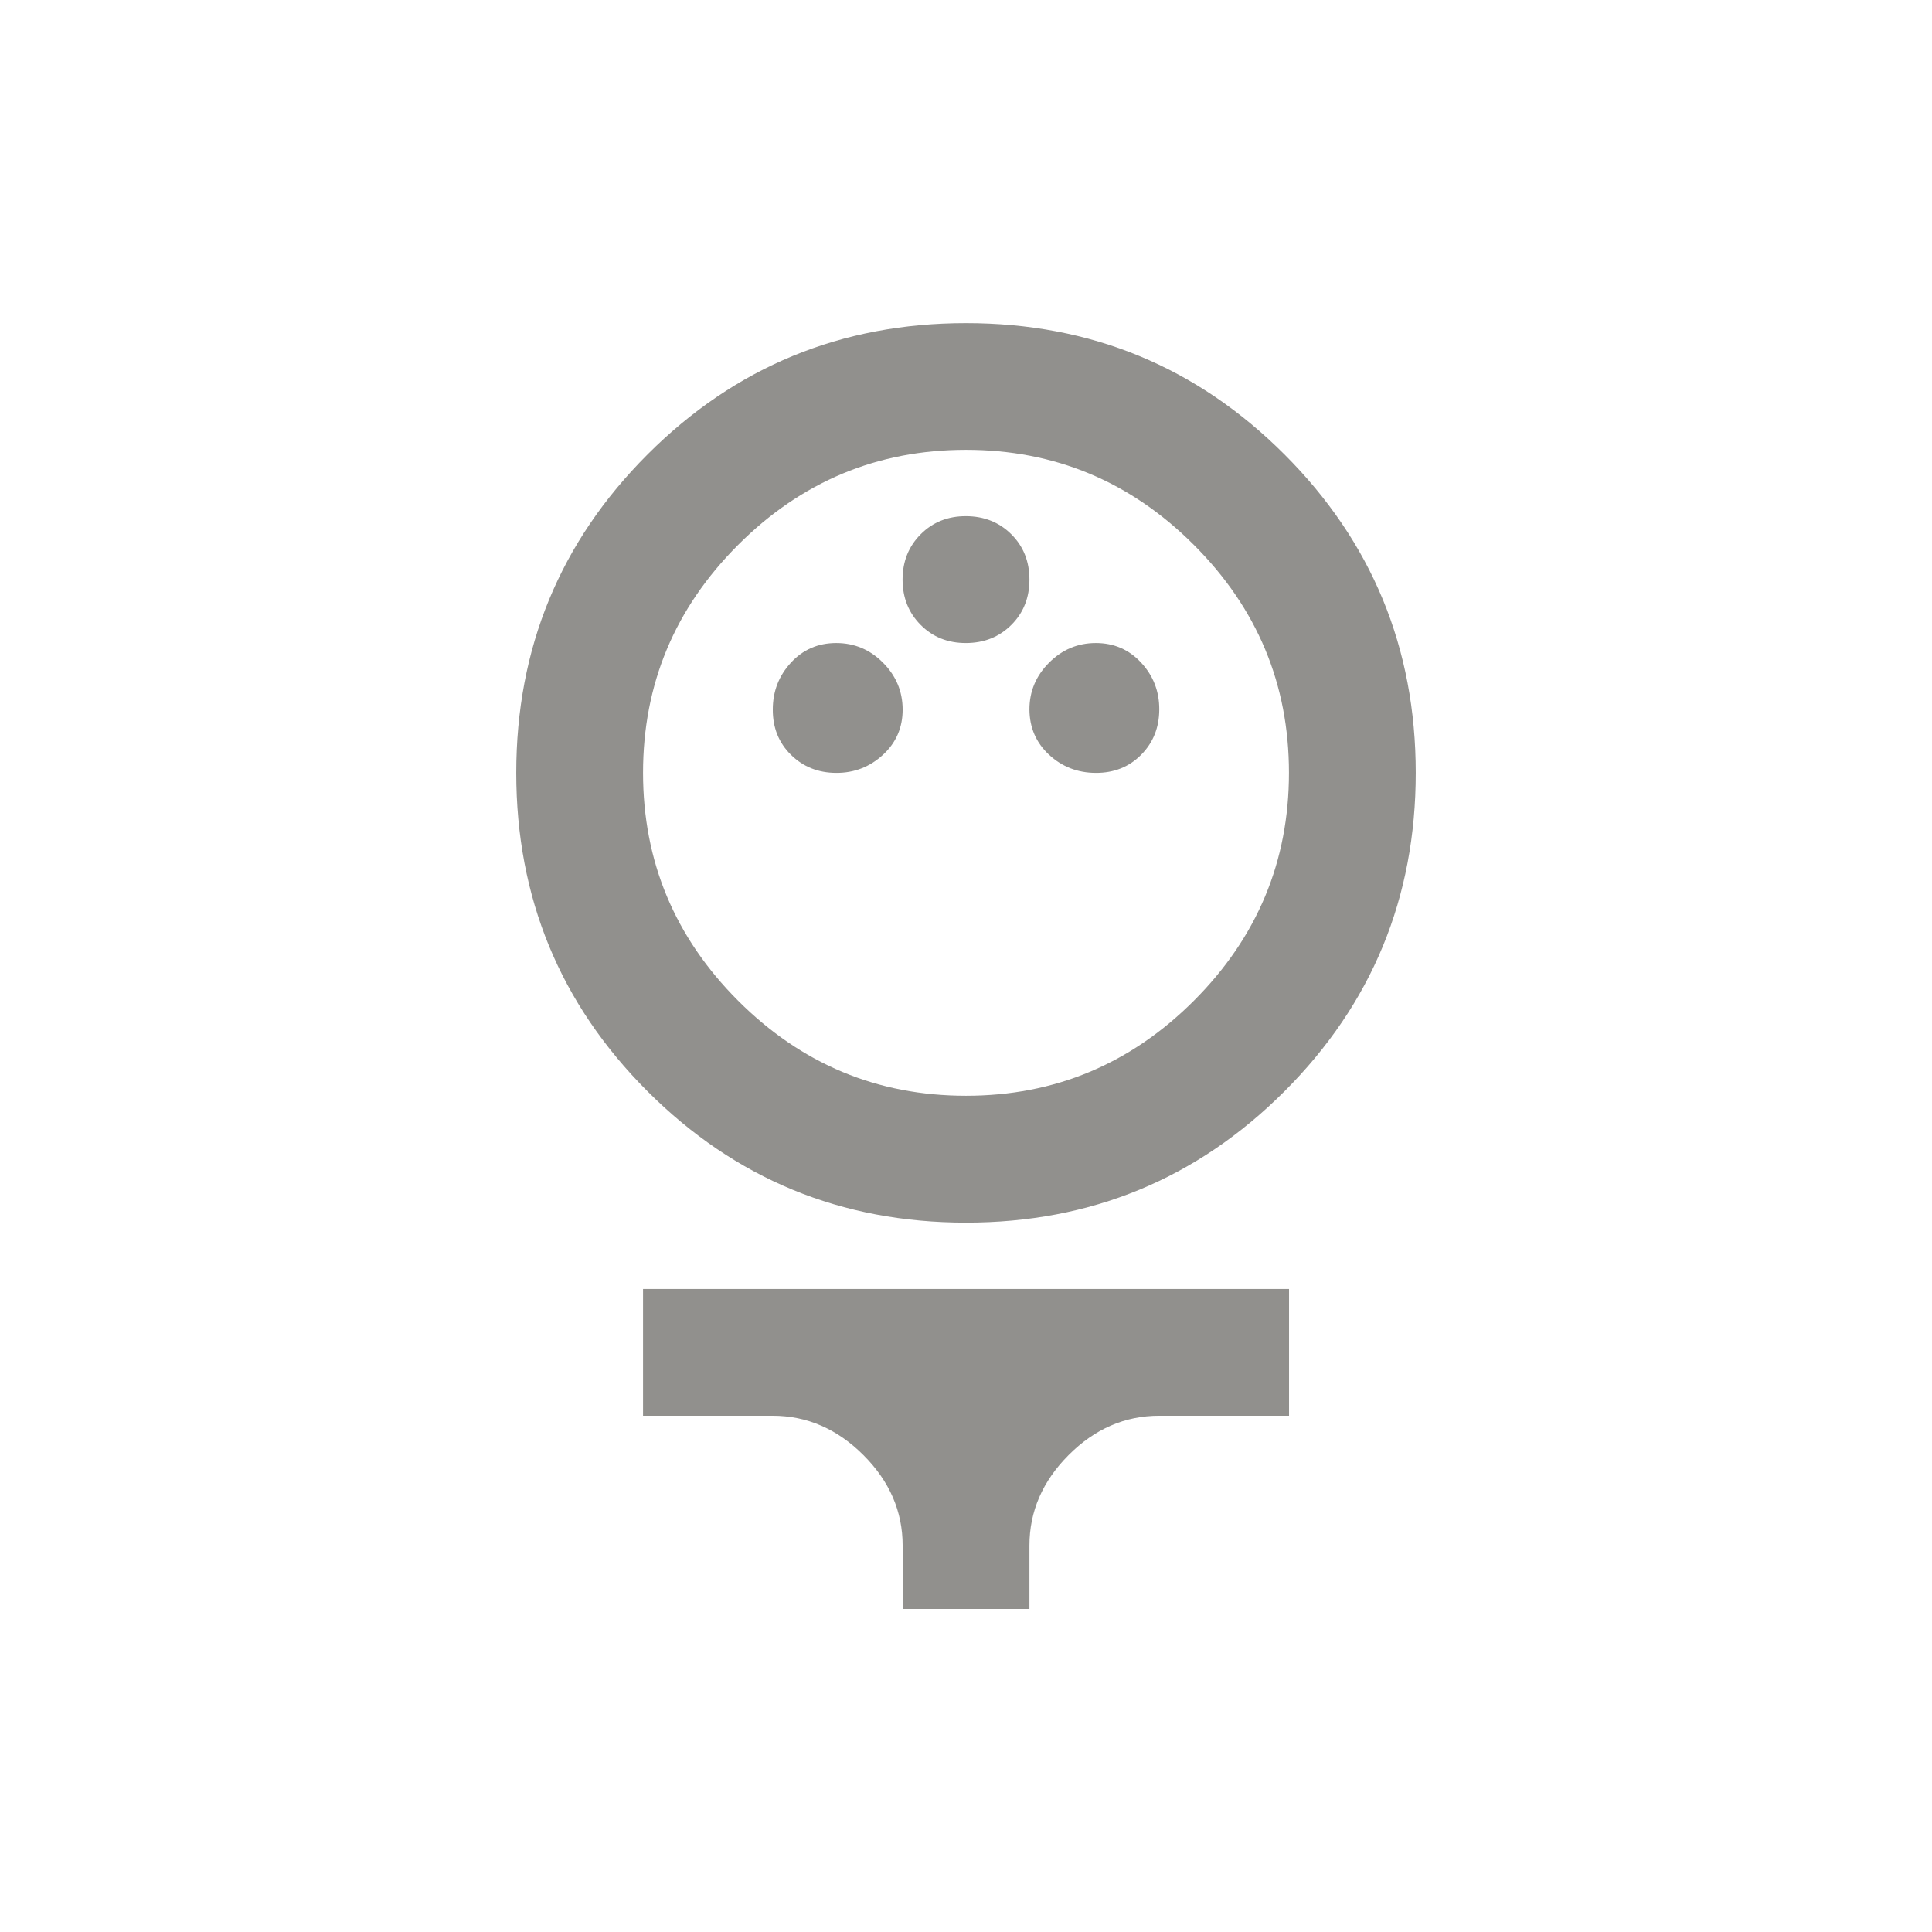 <!-- Generated by IcoMoon.io -->
<svg version="1.1" xmlns="http://www.w3.org/2000/svg" width="24" height="24" viewBox="0 0 24 24">
<title>sports_golf</title>
<path fill="#91908d" d="M7.988 17.587v-1.575h8.025v1.575h-1.613q-0.638 0-1.125 0.488t-0.487 1.125v0.787h-1.575v-0.787q0-0.638-0.488-1.125t-1.125-0.488h-1.613zM11.212 7.2q0-0.337 0.225-0.563t0.563-0.225 0.563 0.225 0.225 0.563-0.225 0.563-0.563 0.225-0.563-0.225-0.225-0.563zM12.788 8.813q0-0.337 0.244-0.581t0.581-0.244 0.563 0.244 0.225 0.581-0.225 0.563-0.563 0.225-0.581-0.225-0.244-0.563zM9.6 8.813q0-0.337 0.225-0.581t0.563-0.244 0.581 0.244 0.244 0.581-0.244 0.563-0.581 0.225-0.563-0.225-0.225-0.563zM12 5.588q-1.65 0-2.831 1.181t-1.181 2.831 1.181 2.831 2.831 1.181 2.831-1.181 1.181-2.831-1.181-2.831-2.831-1.181zM12 15.188q-2.325 0-3.956-1.631t-1.631-3.956 1.631-3.956 3.956-1.631 3.956 1.631 1.631 3.956-1.631 3.956-3.956 1.631z"></path>
</svg>
